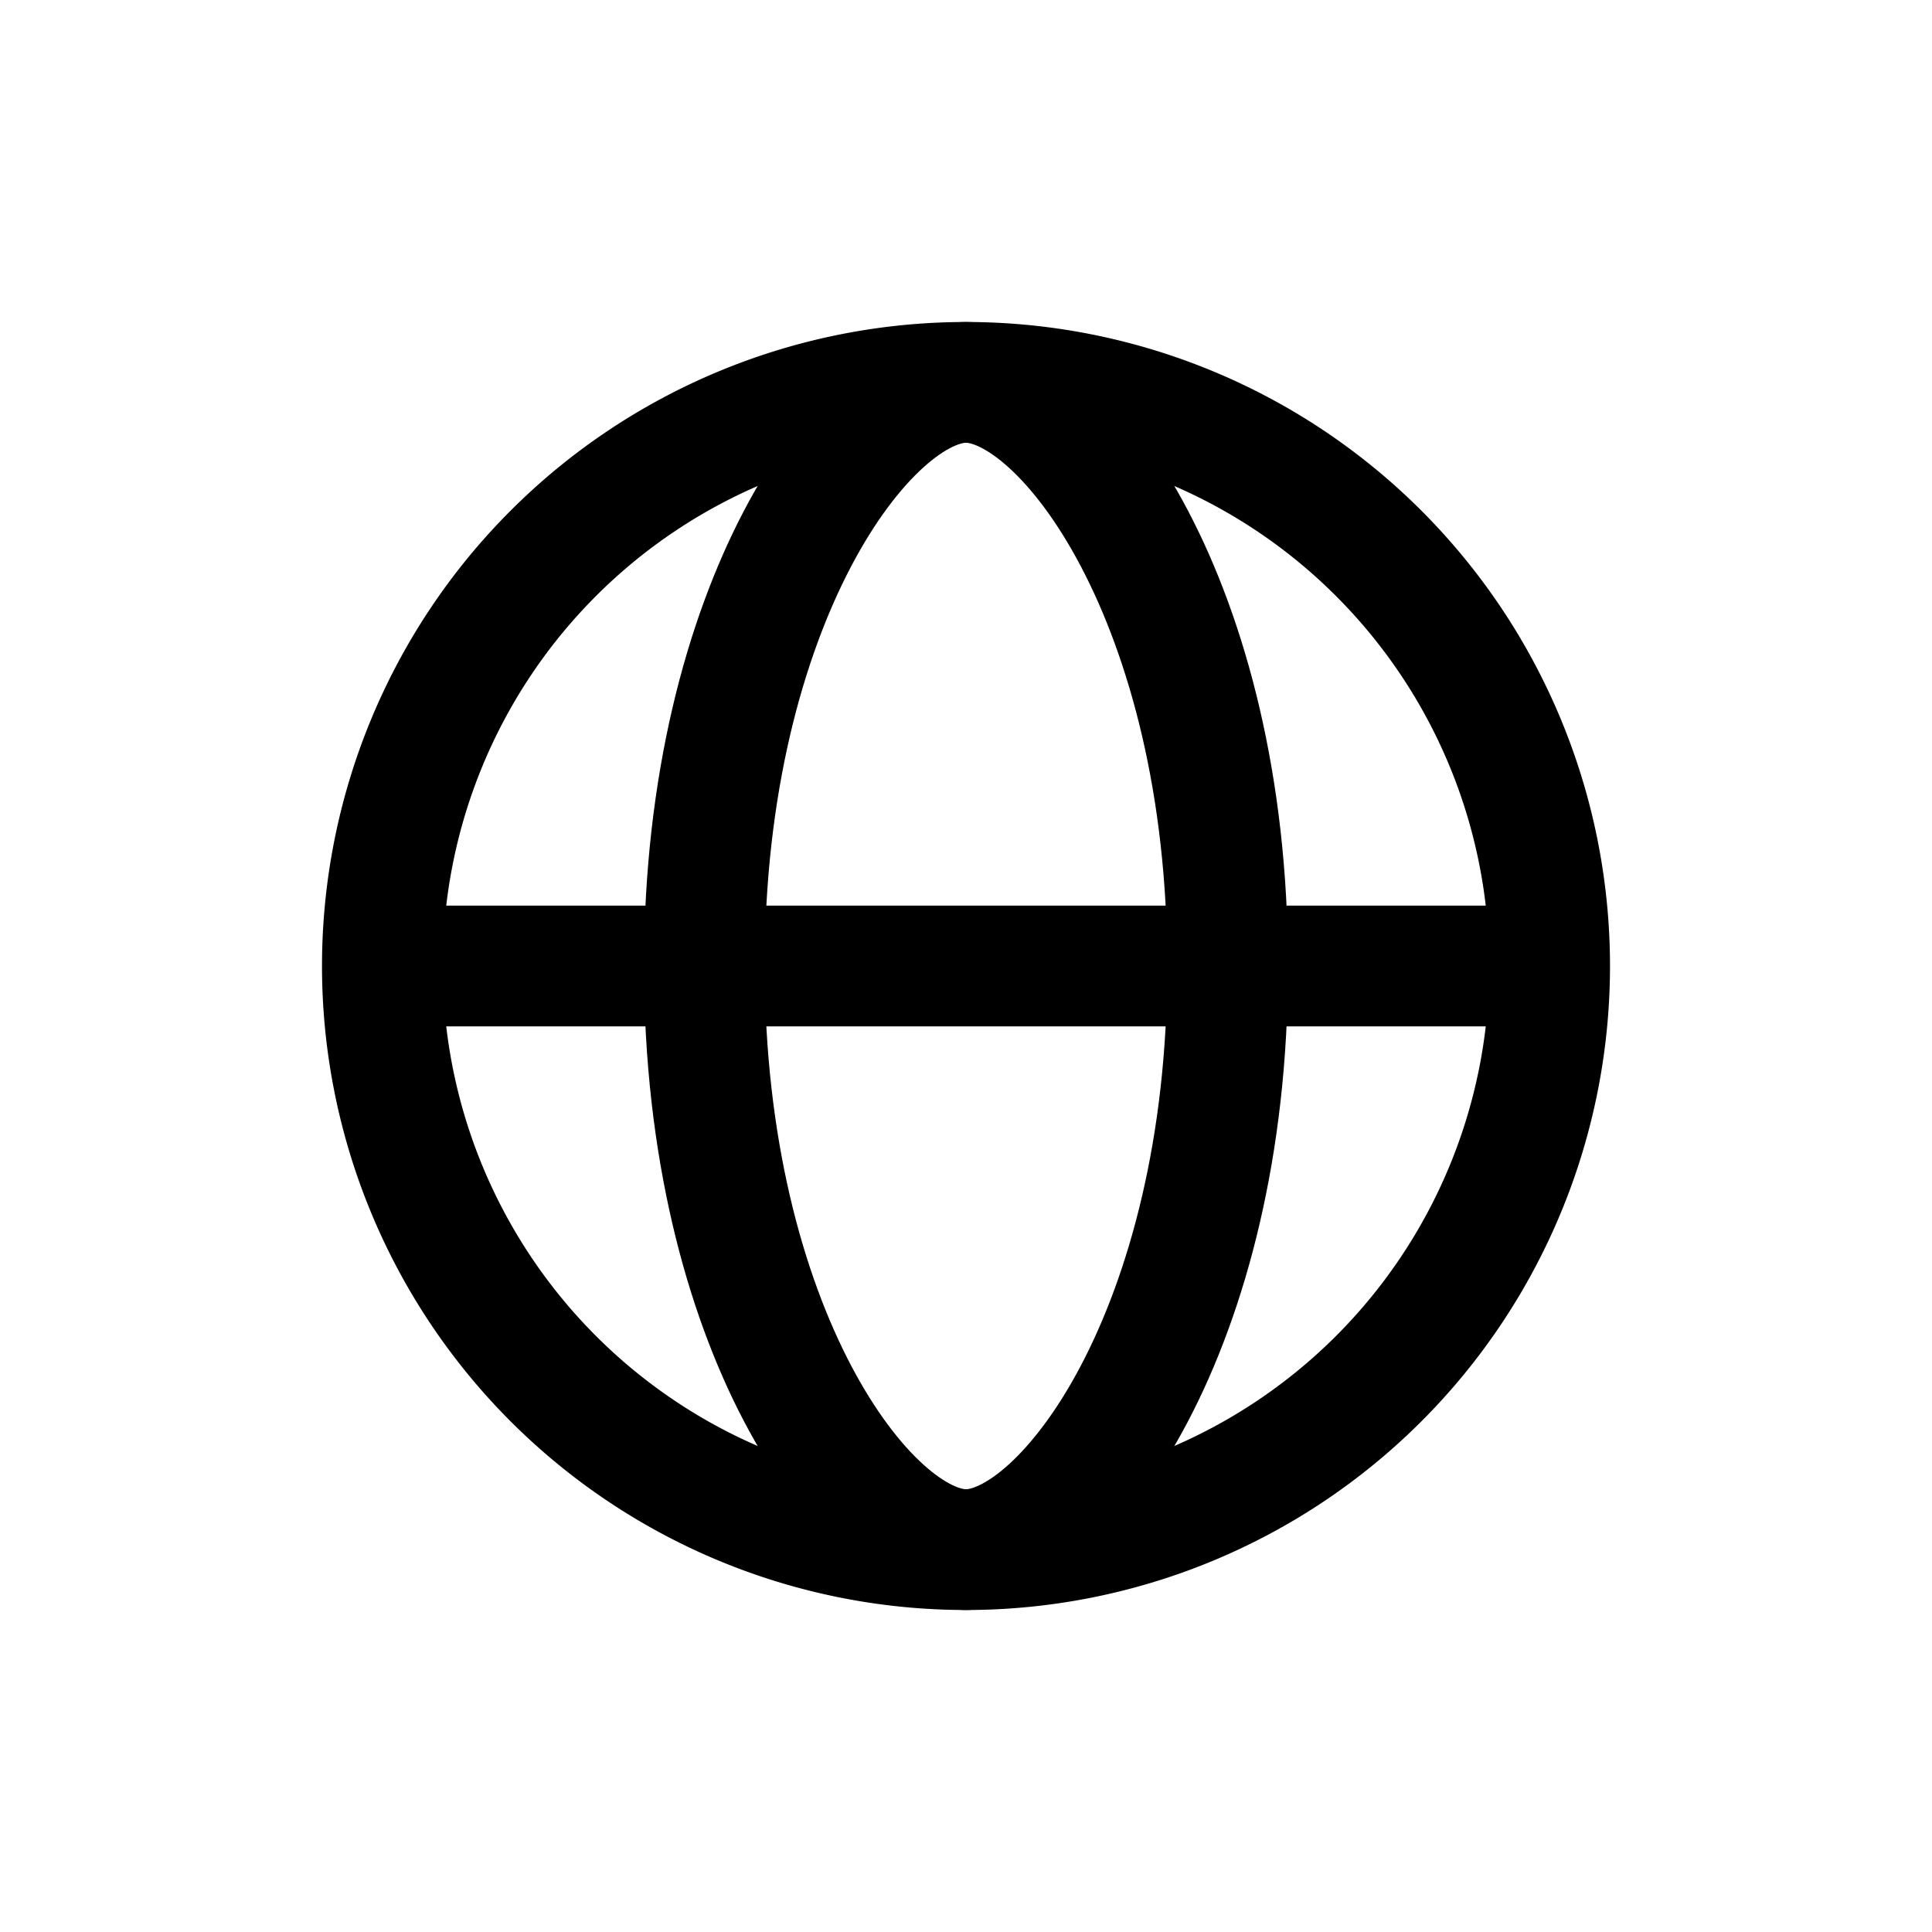 <svg width="50" height="50" fill="none" stroke="currentColor" stroke-linecap="round" stroke-linejoin="round" stroke-width="1.5" viewBox="0 0 24 24" xmlns="http://www.w3.org/2000/svg">
  <path d="M12 4.75a7.25 7.25 0 1 0 0 14.5 7.25 7.25 0 1 0 0-14.5z"></path>
  <path d="M15.25 12c0 4.5-2.007 7.25-3.25 7.25-1.243 0-3.25-2.75-3.25-7.25S10.757 4.75 12 4.75c1.243 0 3.25 2.75 3.25 7.25Z"></path>
  <path d="M5 12h14"></path>
</svg>